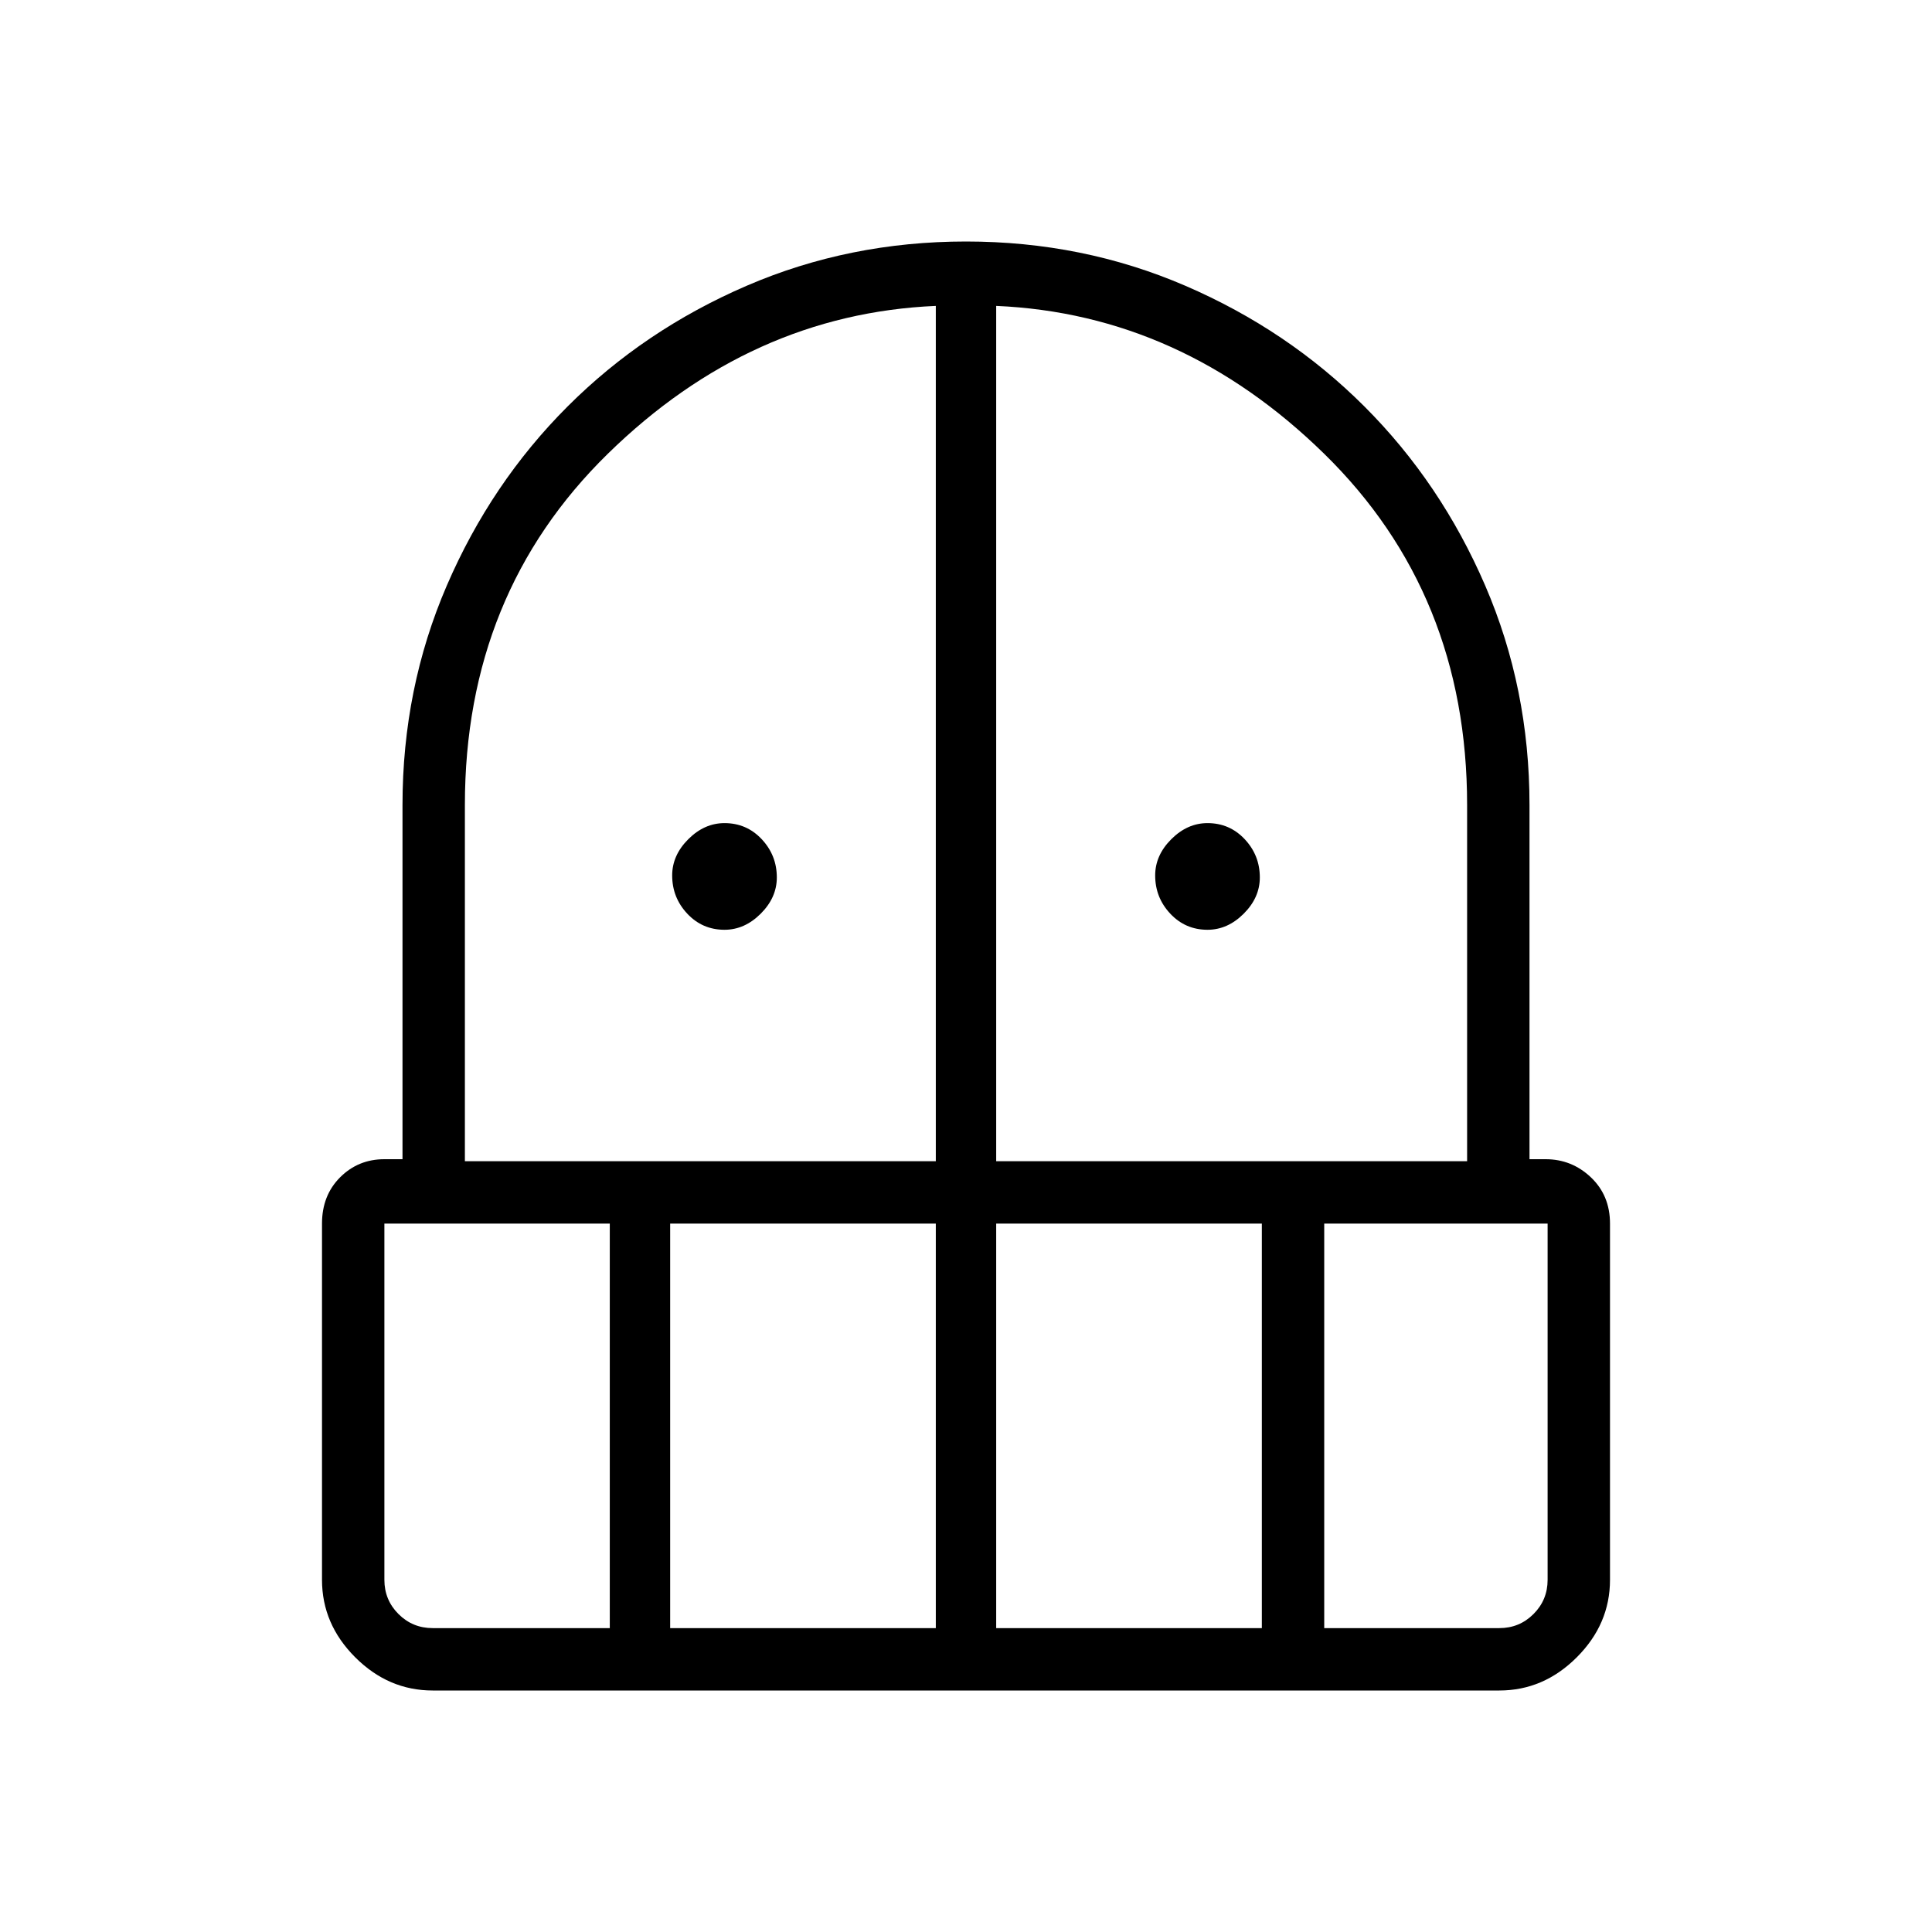<svg xmlns="http://www.w3.org/2000/svg" height="48" width="48"><path d="M18 23.1Q17.45 23.1 17.075 22.7Q16.7 22.3 16.7 21.75Q16.7 21.25 17.1 20.85Q17.5 20.45 18 20.45Q18.55 20.45 18.925 20.85Q19.3 21.25 19.3 21.8Q19.3 22.3 18.9 22.7Q18.5 23.1 18 23.1ZM30 23.1Q29.45 23.1 29.075 22.7Q28.7 22.3 28.7 21.75Q28.7 21.25 29.1 20.85Q29.5 20.45 30 20.45Q30.55 20.45 30.925 20.85Q31.3 21.25 31.3 21.8Q31.3 22.3 30.9 22.7Q30.5 23.1 30 23.1ZM10.75 42Q9.65 42 8.825 41.175Q8 40.35 8 39.25V30.4Q8 29.7 8.45 29.25Q8.9 28.8 9.55 28.8H10V20Q10 17.1 11.1 14.55Q12.2 12 14.1 10.1Q16 8.2 18.55 7.1Q21.1 6 24 6Q26.9 6 29.45 7.1Q32 8.2 33.9 10.1Q35.8 12 36.9 14.55Q38 17.1 38 20V28.8H38.4Q39.05 28.8 39.525 29.25Q40 29.7 40 30.4V39.25Q40 40.35 39.175 41.175Q38.35 42 37.25 42ZM9.55 30.4V39.25Q9.55 39.75 9.9 40.1Q10.25 40.45 10.75 40.45H15.15V30.4ZM16.65 40.45H23.25V30.4H16.65ZM11.55 28.85H23.25V7.6Q18.65 7.8 15.1 11.275Q11.55 14.75 11.55 20ZM24.75 28.85H36.45V20Q36.45 14.75 32.9 11.275Q29.35 7.8 24.75 7.6ZM24.75 40.45H31.35V30.4H24.75ZM32.9 40.45H37.25Q37.75 40.45 38.1 40.1Q38.45 39.75 38.45 39.25V30.4H32.9Z"/></svg>